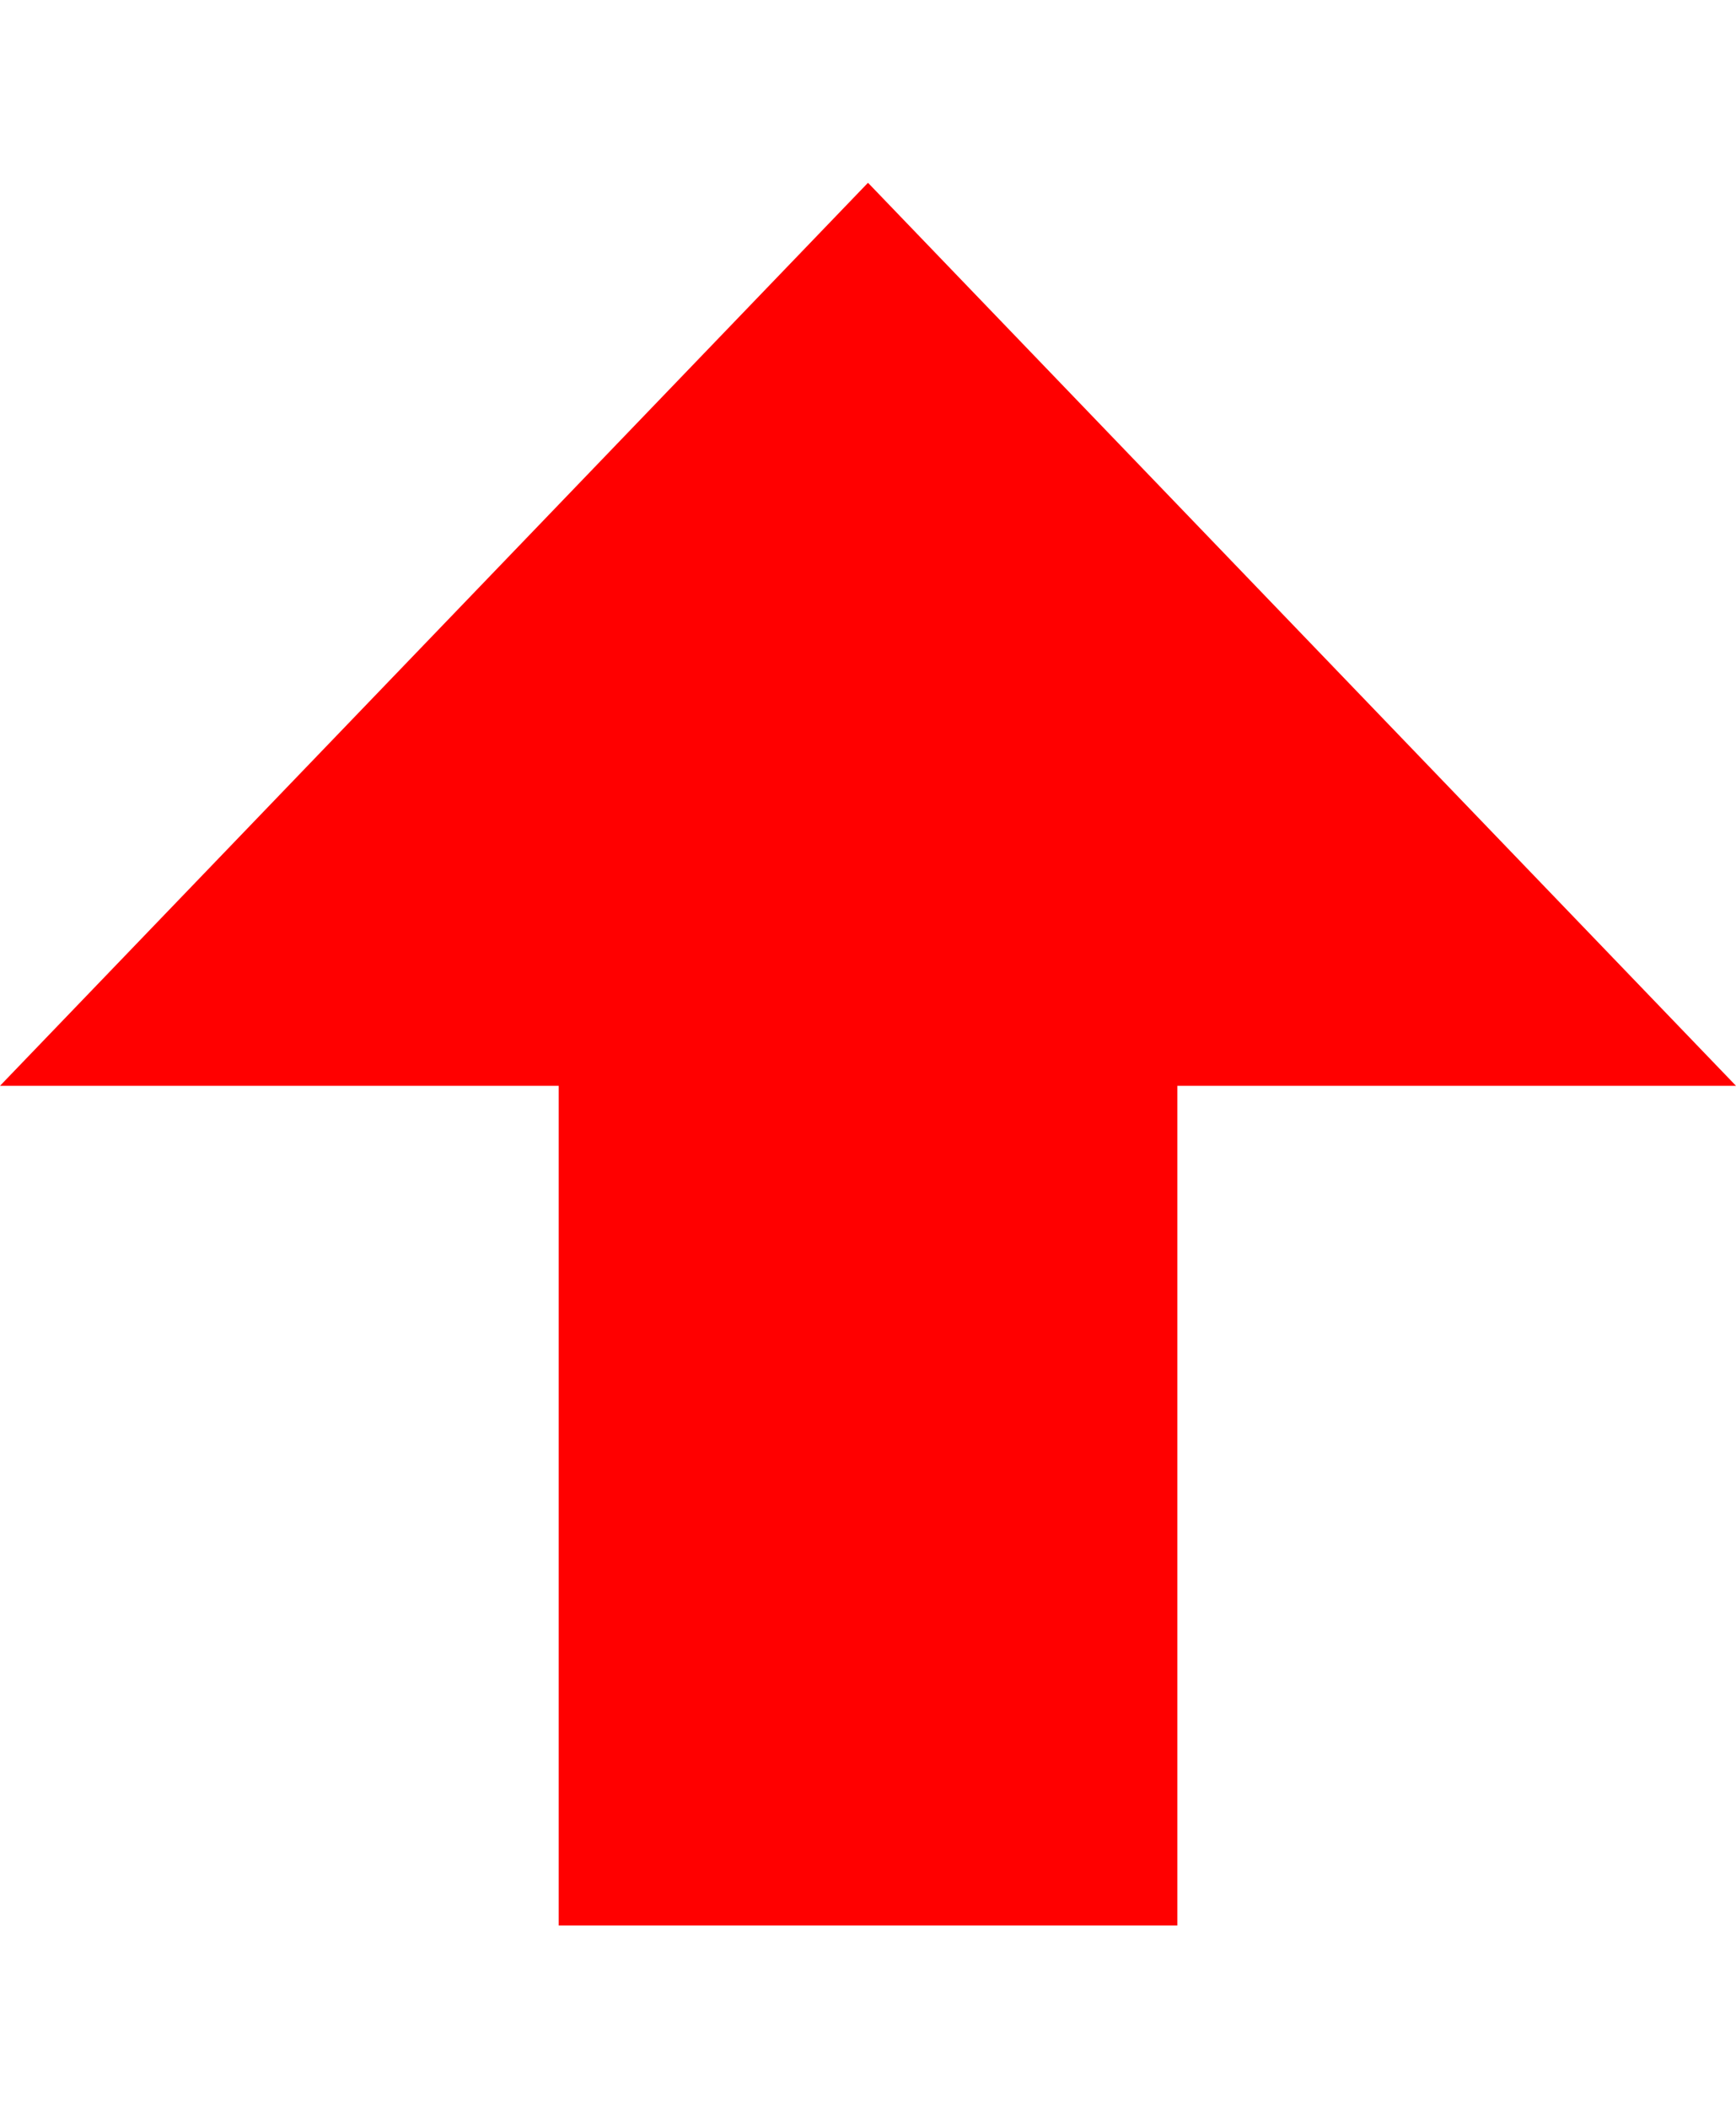 <?xml version="1.0" encoding="utf-8"?><svg version="1.1" id="Layer_1" xmlns="http://www.w3.org/2000/svg" xmlns:xlink="http://www.w3.org/1999/xlink" x="0px" y="0px" width="25.433px" fill="red"  height="30.88px" viewBox="0 0 122.433 122.88" enable-background="new 0 0 122.433 122.88" xml:space="preserve"><g><polygon fill-rule="evenodd" clip-rule="evenodd" points="61.216,0 0,63.673 39.403,63.673 39.403,122.88 83.033,122.88 83.033,63.673 122.433,63.673 61.216,0"/></g></svg>